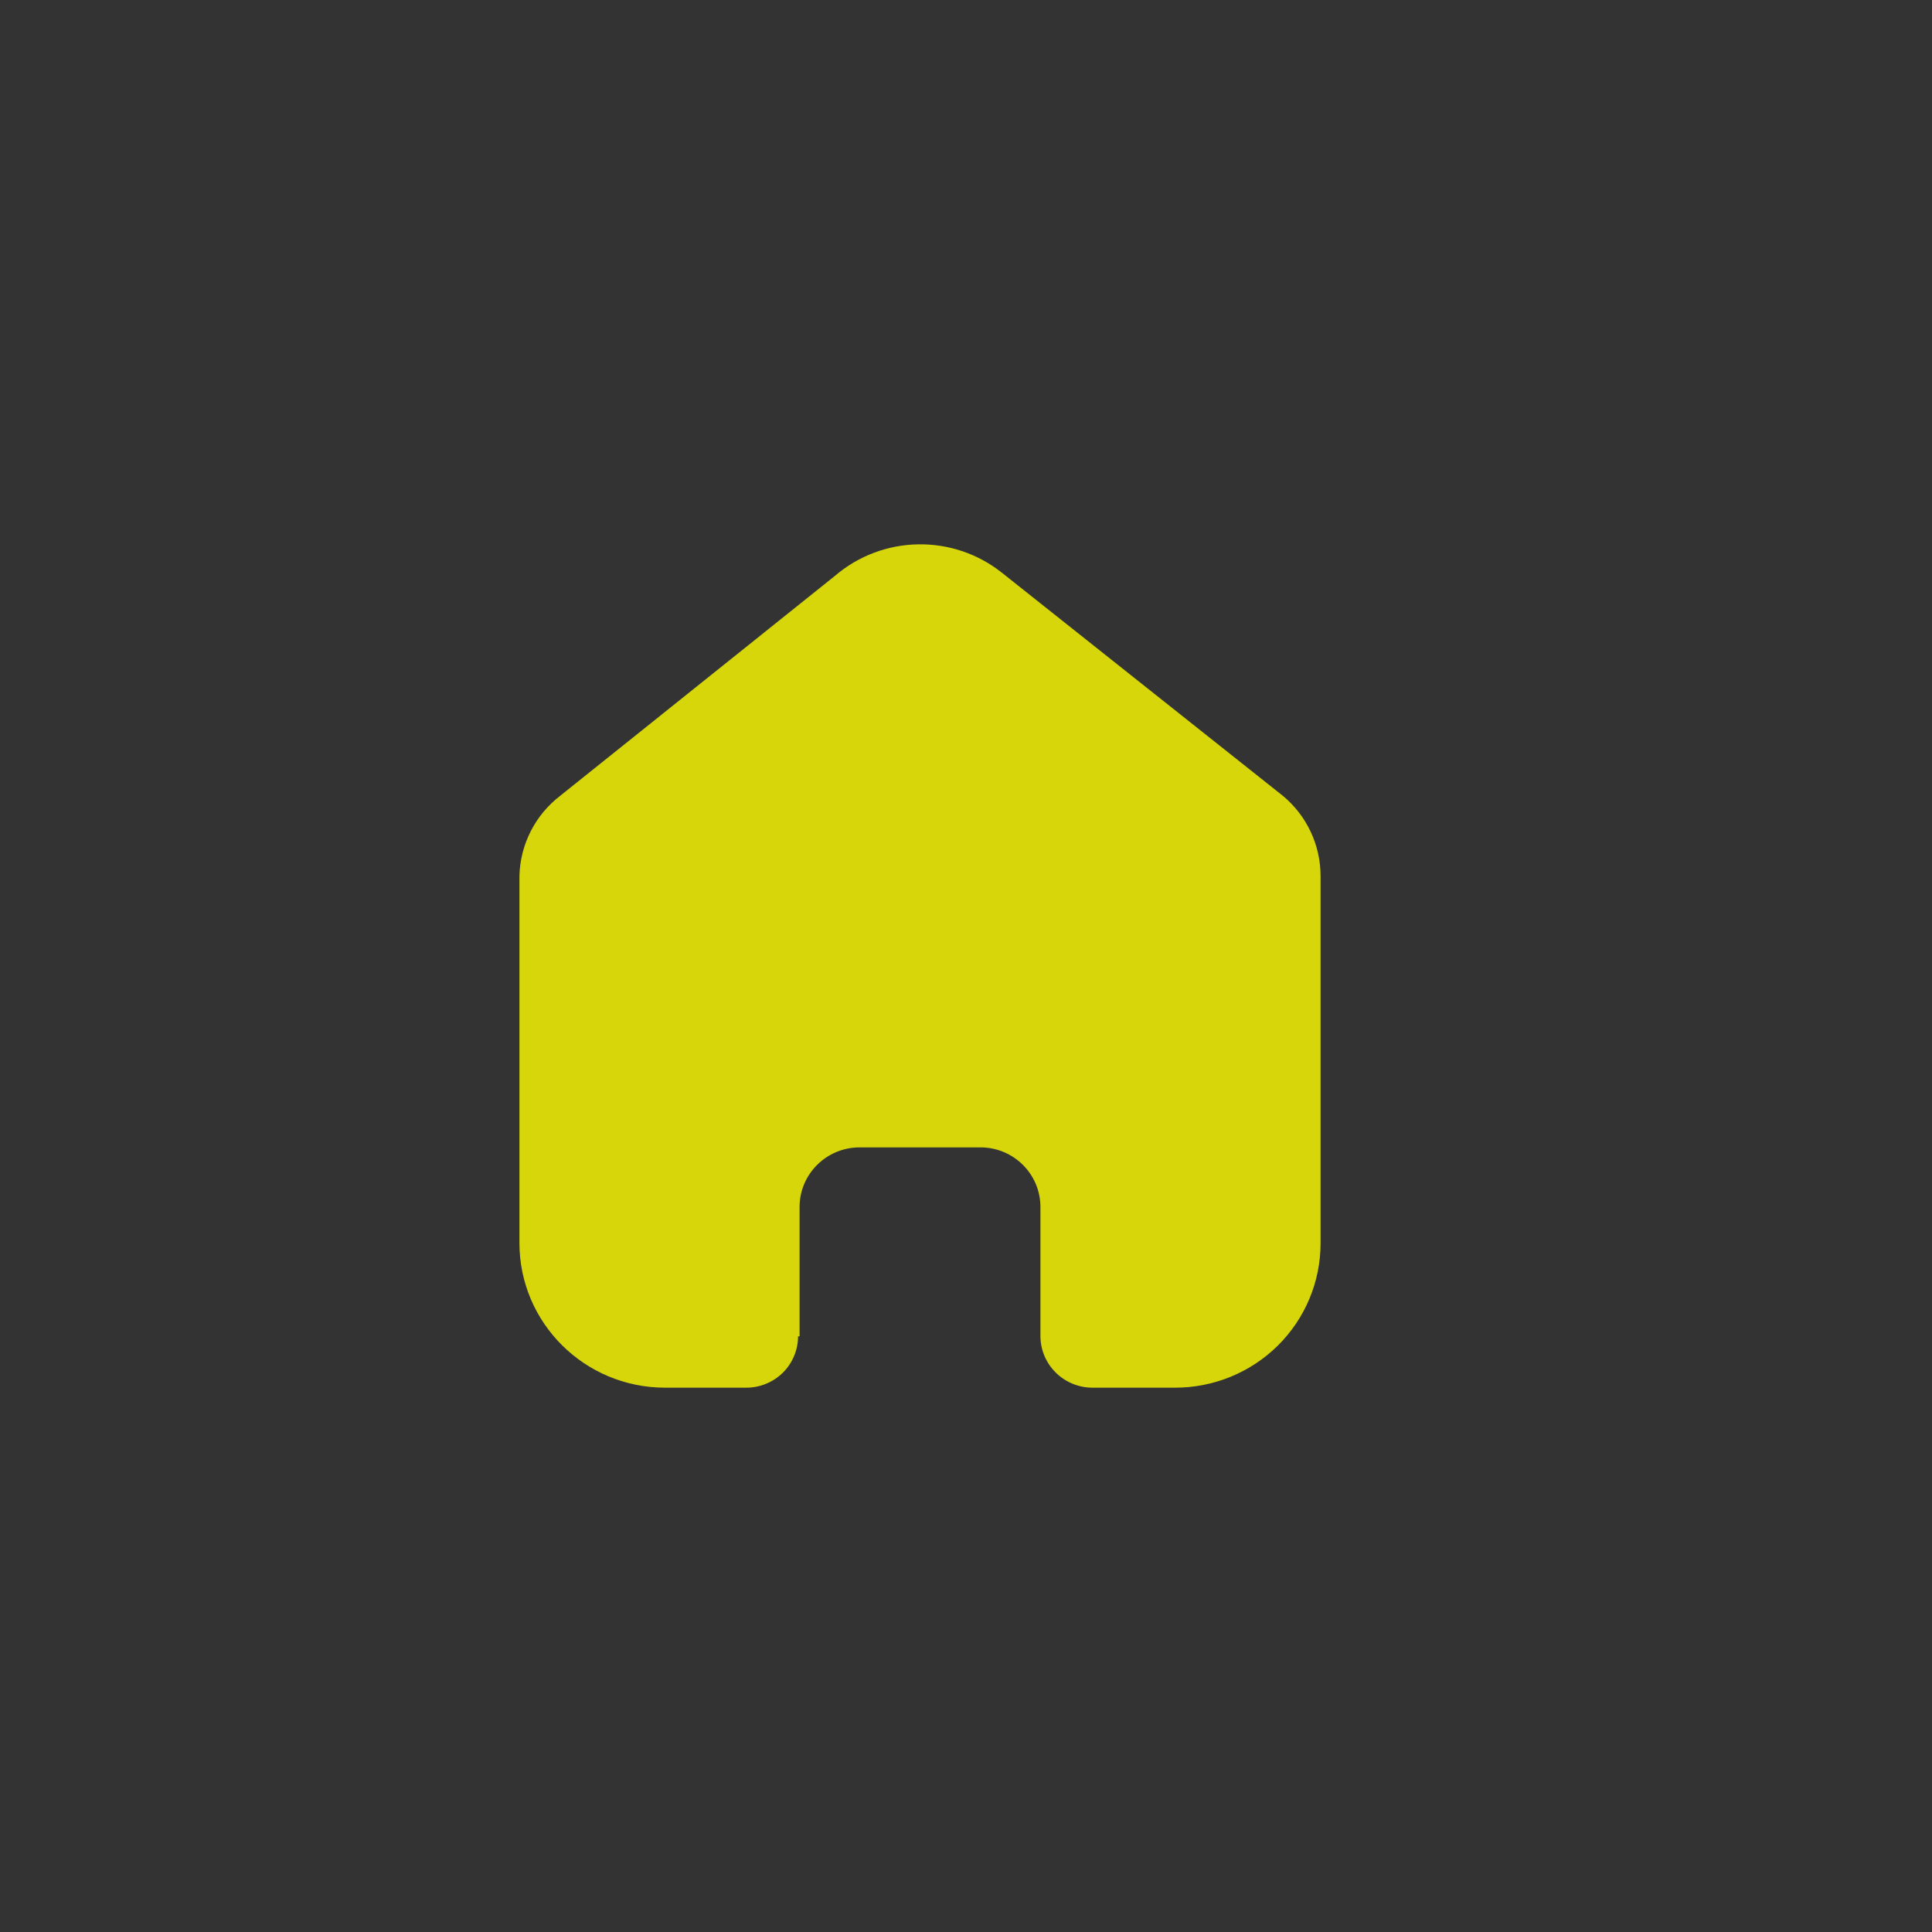 <svg width="42" height="42" viewBox="0 0 42 42" fill="currentColor" xmlns="http://www.w3.org/2000/svg">
<rect x="0" y="0" width="42" height="42" fill="#333333" stroke="none"/>
<path d="M17.382 29.05V26.239C17.382 25.527 17.961 24.948 18.679 24.943H21.313C22.034 24.943 22.618 25.523 22.618 26.239V29.042C22.618 29.66 23.12 30.162 23.743 30.167H25.54C26.38 30.169 27.186 29.839 27.78 29.251C28.374 28.662 28.708 27.863 28.708 27.029V19.044C28.708 18.37 28.408 17.732 27.888 17.3L21.781 12.451C20.714 11.603 19.189 11.631 18.153 12.517L12.178 17.3C11.633 17.719 11.308 18.36 11.292 19.044V27.021C11.292 28.758 12.71 30.167 14.46 30.167H16.216C16.516 30.169 16.804 30.052 17.017 29.843C17.229 29.633 17.349 29.348 17.349 29.05H17.382Z" fill = "yellow" fill-opacity ="0.8" />
</svg>

